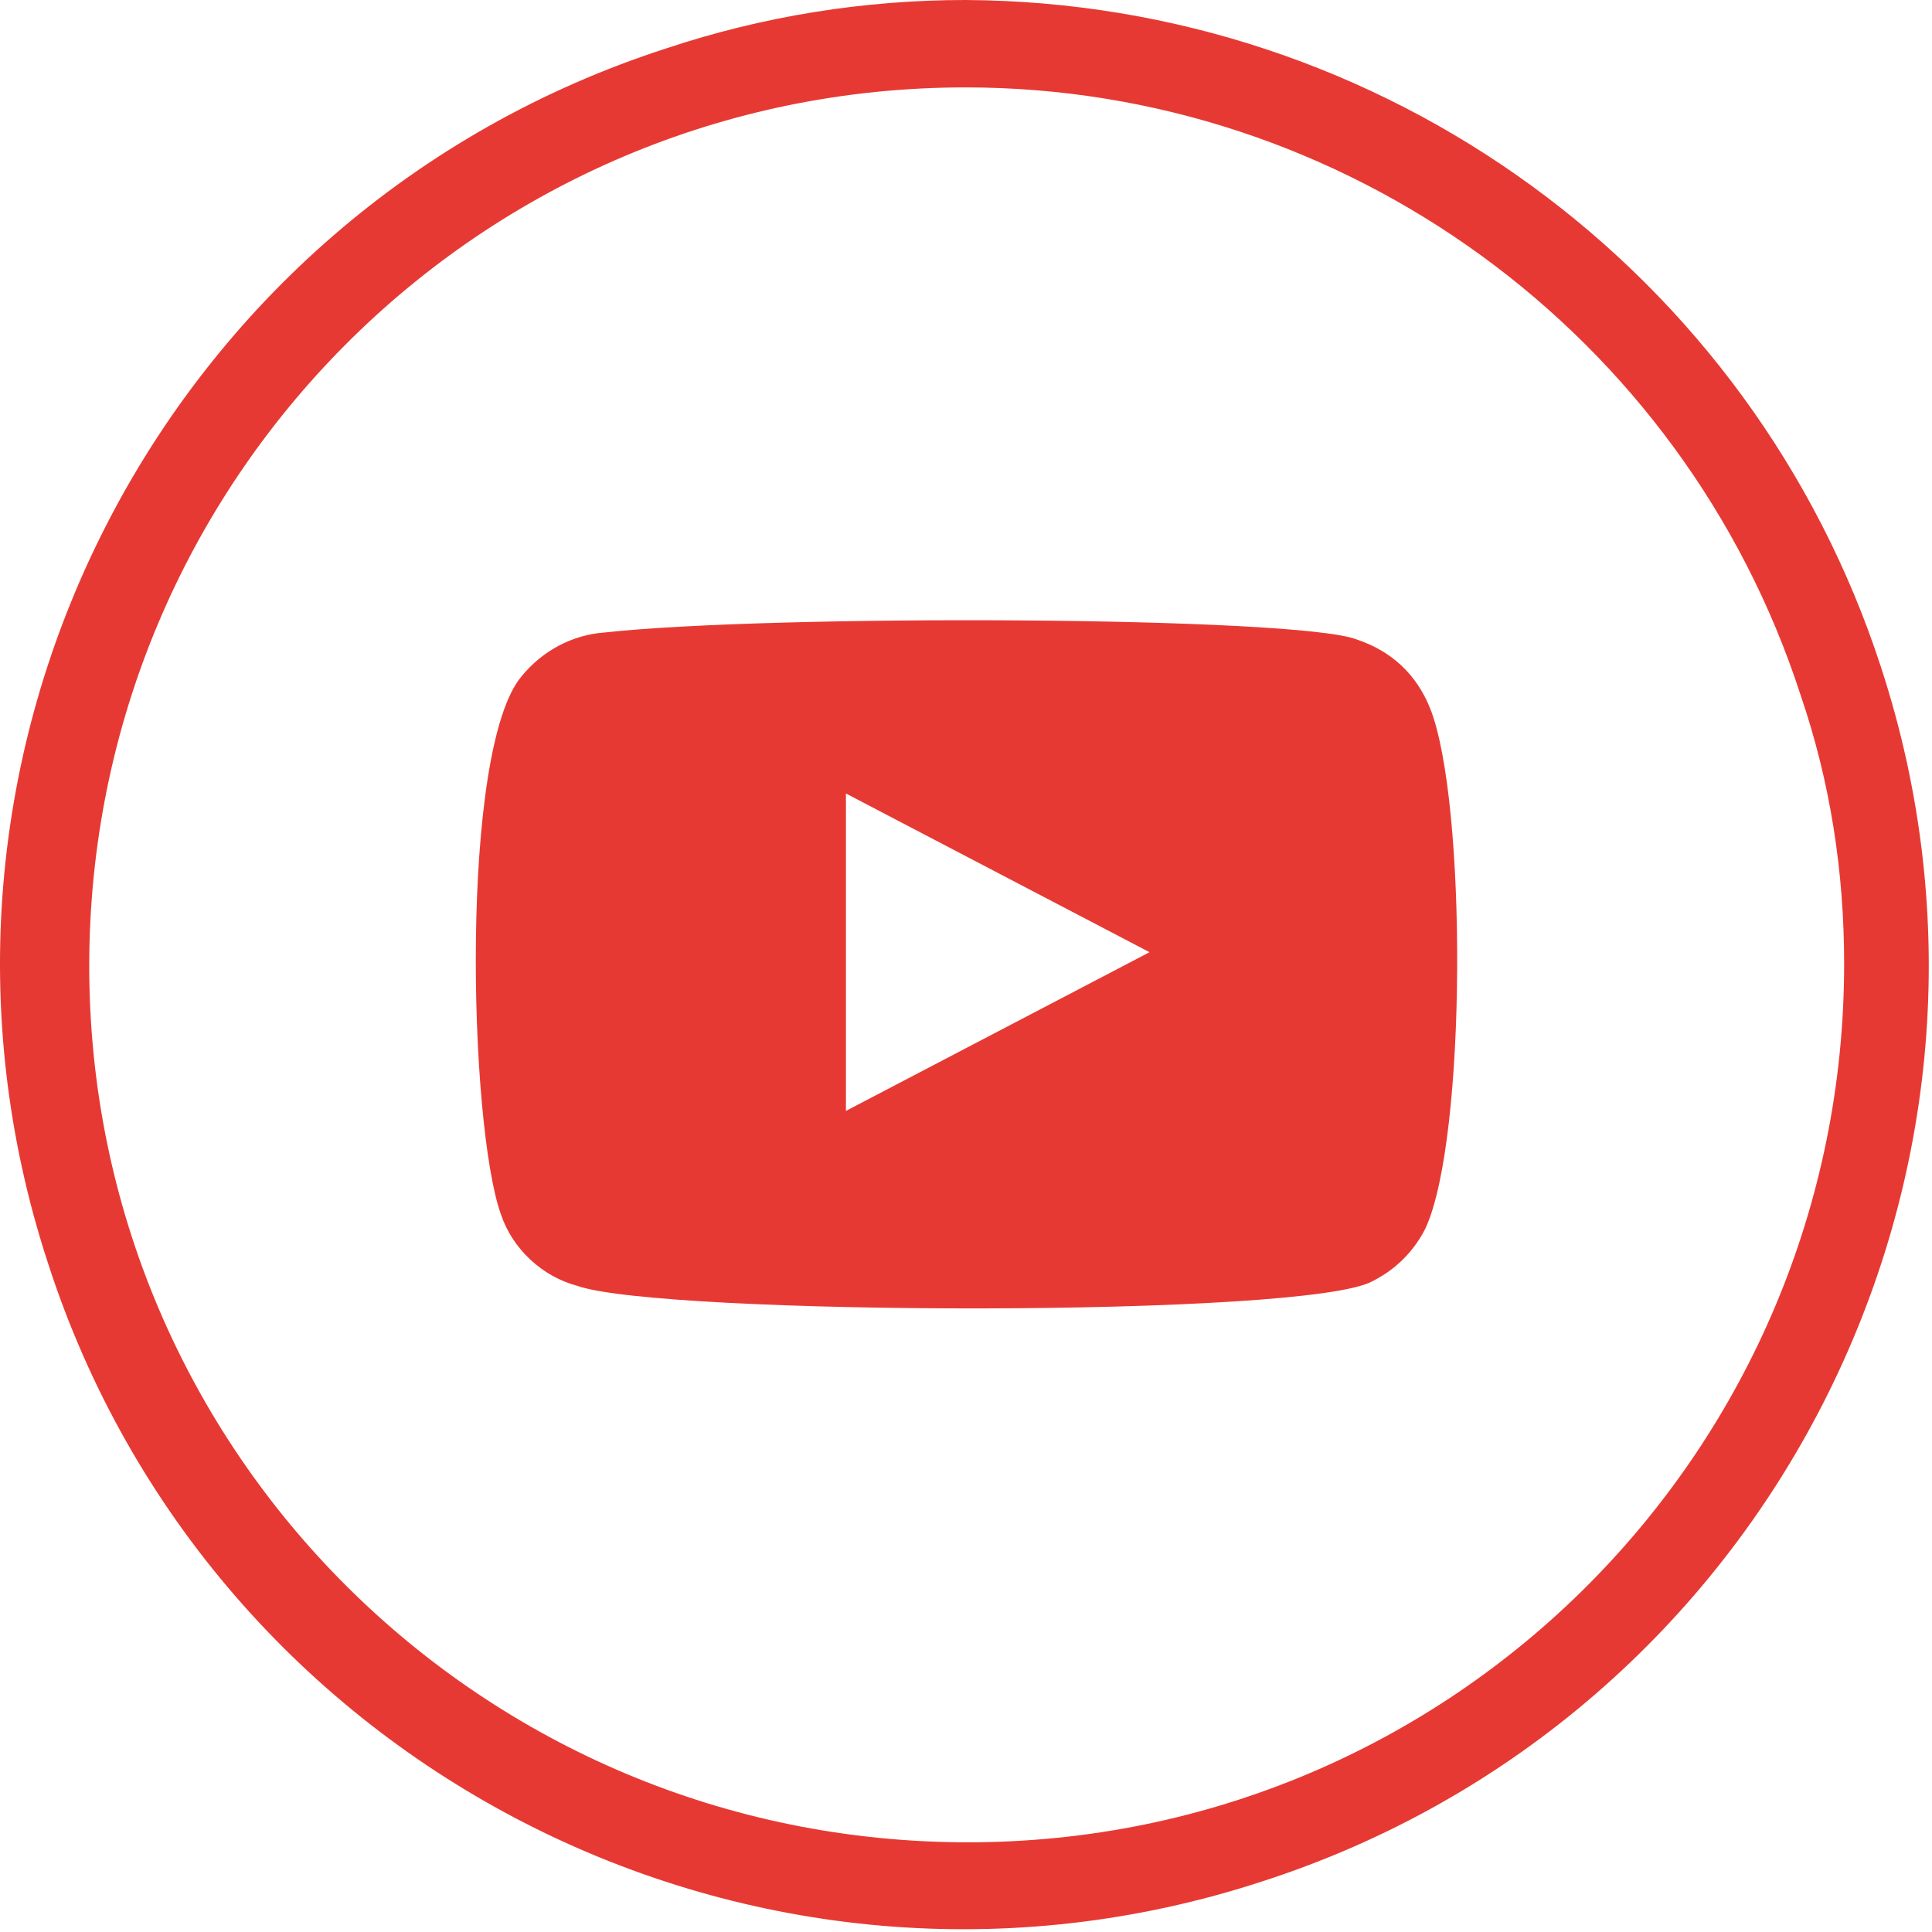<svg width="84" height="84" viewBox="0 0 84 84" fill="none" xmlns="http://www.w3.org/2000/svg">
<path d="M81.78 29C88.98 51 76.88 74.7 54.88 81.8C32.88 89 9.18 76.9 2.08 54.9C-5.12 32.9 6.98 9.2 28.98 2.1C33.18 0.7 37.58 0 41.98 0C60.18 0.1 76.18 11.8 81.78 29ZM41.98 3.8C20.88 3.8 3.88 20.9 3.88 42C3.88 63.1 20.98 80.1 42.08 80.1C63.18 80.1 80.18 63 80.18 41.9C80.18 37.9 79.58 34 78.28 30.2C73.18 14.5 58.48 3.8 41.98 3.8Z" fill="#E73933"/>
<path fill-rule="evenodd" clip-rule="evenodd" d="M25.08 55.9C23.58 55.5 22.28 54.3 21.78 52.8C20.38 48.9 19.98 32.6 22.68 29.4C23.58 28.3 24.88 27.6 26.28 27.5C33.58 26.7 56.38 26.8 58.98 27.8C60.48 28.3 61.58 29.3 62.18 30.8C63.78 34.8 63.78 49.5 61.98 53.4C61.48 54.4 60.68 55.2 59.68 55.7C56.88 57.3 28.68 57.2 25.08 55.9ZM36.78 48.3L49.98 41.4L36.78 34.5V48.3Z" fill="#E73933"/>
</svg>
